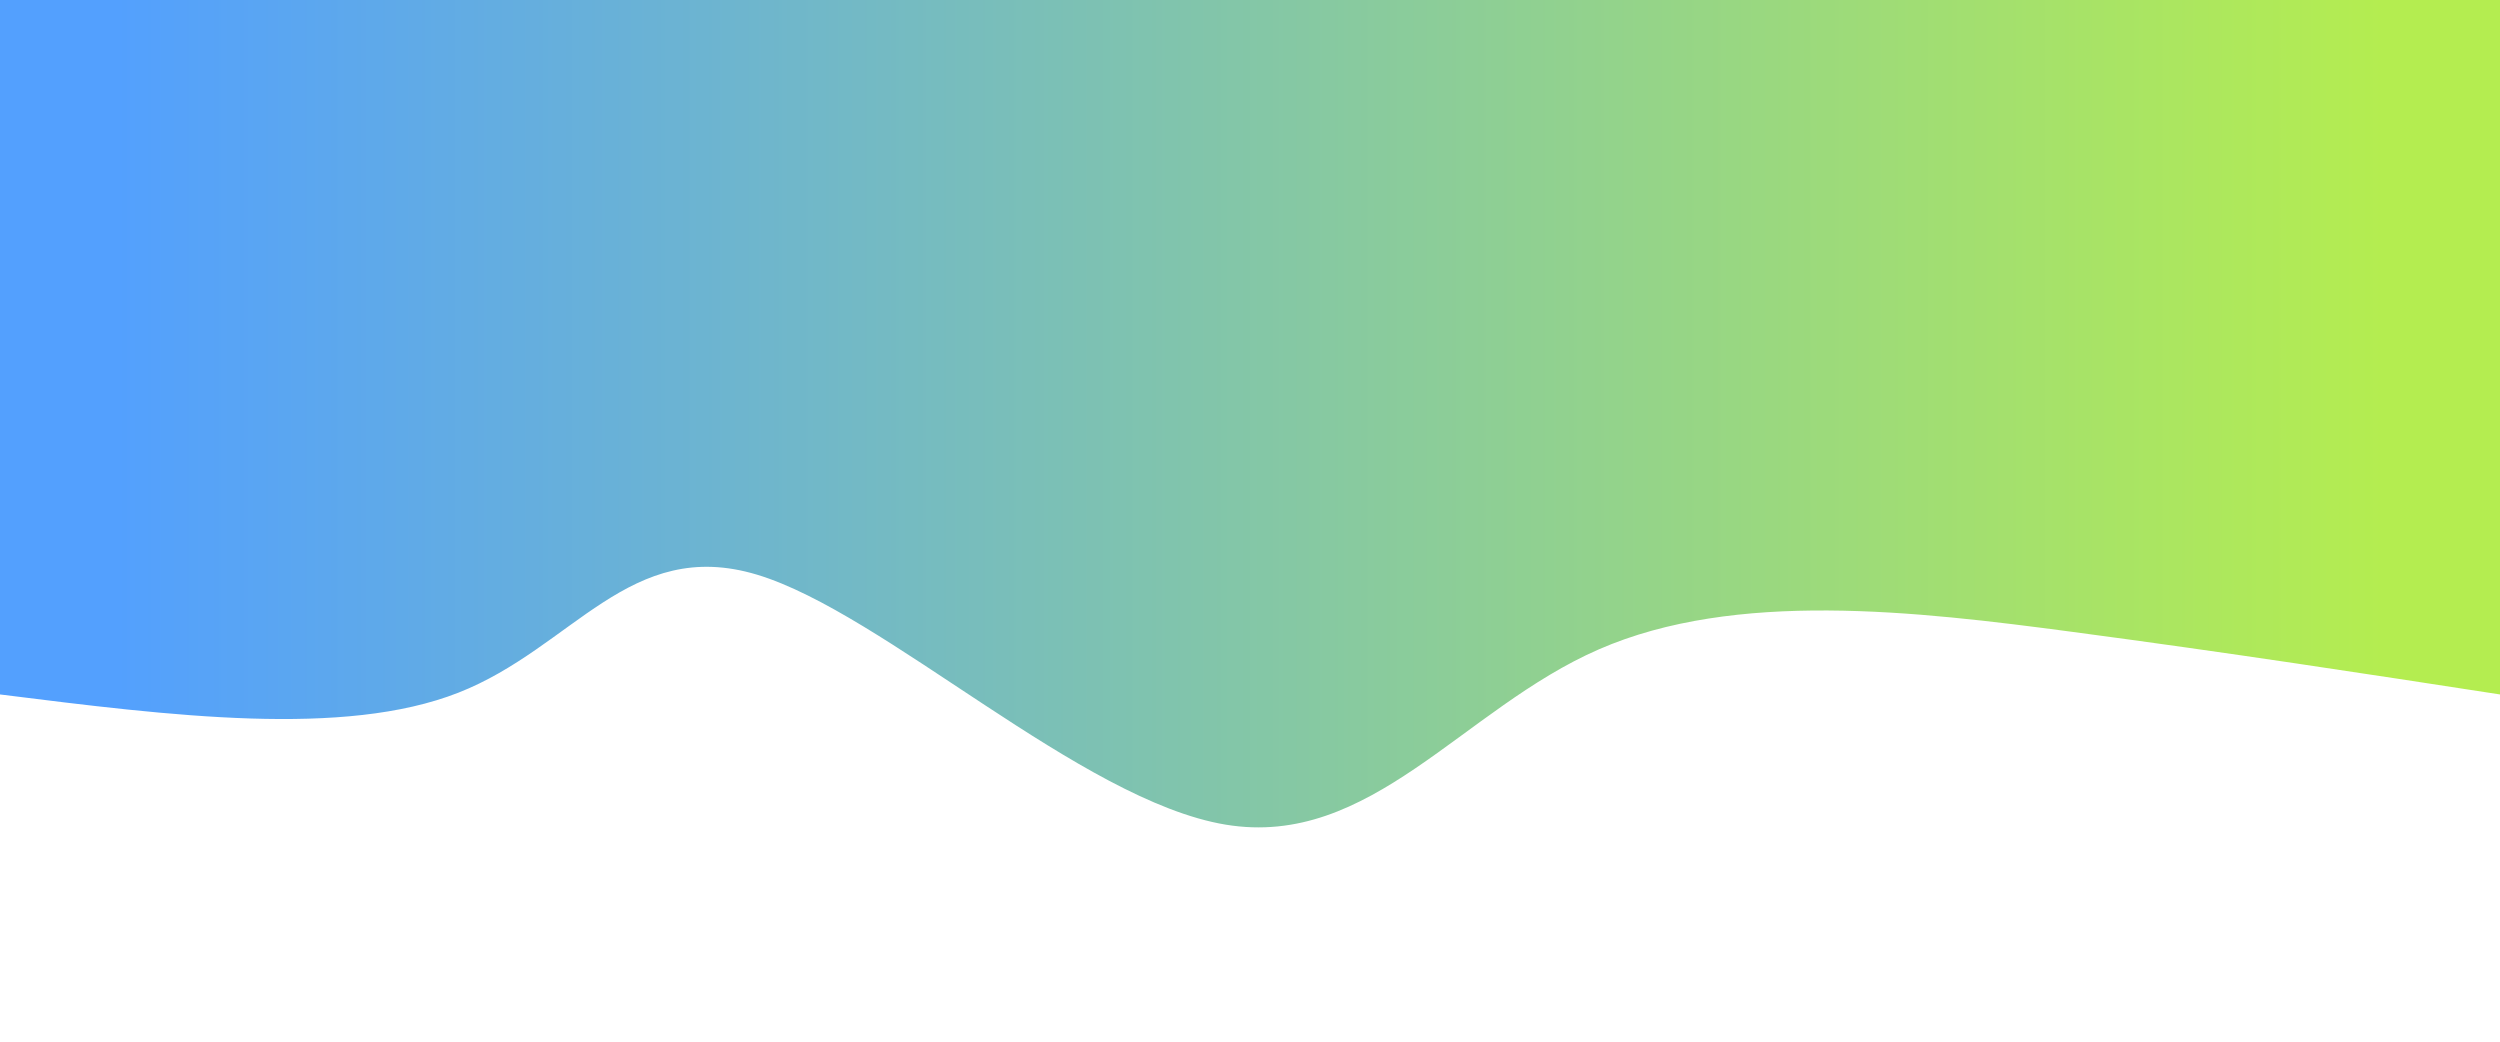 <svg height="100%" width="100%" id="svg" viewBox="0 0 1440 600" xmlns="http://www.w3.org/2000/svg" class="transition duration-300 ease-in-out delay-150"><defs><linearGradient id="gradient"><stop offset="5%" stop-color="#b4ed5088"></stop><stop offset="95%" stop-color="#53a0fe88"></stop></linearGradient></defs><path d="M 0,600 C 0,600 0,200 0,200 C 77.641,211.969 155.282,223.938 246,236 C 336.718,248.062 440.513,260.215 519,226 C 597.487,191.785 650.667,111.2 734,125 C 817.333,138.8 930.821,246.985 1004,269 C 1077.179,291.015 1110.051,226.862 1176,201 C 1241.949,175.138 1340.974,187.569 1440,200 C 1440,200 1440,600 1440,600 Z" stroke="none" stroke-width="0" fill="url(#gradient)" class="transition-all duration-300 ease-in-out delay-150" transform="rotate(-180 720 300)"></path><defs><linearGradient id="gradient"><stop offset="5%" stop-color="#b4ed50ff"></stop><stop offset="95%" stop-color="#53a0feff"></stop></linearGradient></defs><path d="M 0,600 C 0,600 0,400 0,400 C 81.331,431.803 162.662,463.605 242,453 C 321.338,442.395 398.685,389.382 482,392 C 565.315,394.618 654.6,452.867 724,447 C 793.4,441.133 842.915,371.151 929,359 C 1015.085,346.849 1137.738,392.528 1229,409 C 1320.262,425.472 1380.131,412.736 1440,400 C 1440,400 1440,600 1440,600 Z" stroke="none" stroke-width="0" fill="url(#gradient)" class="transition-all duration-300 ease-in-out delay-150" transform="rotate(-180 720 300)"></path></svg>

